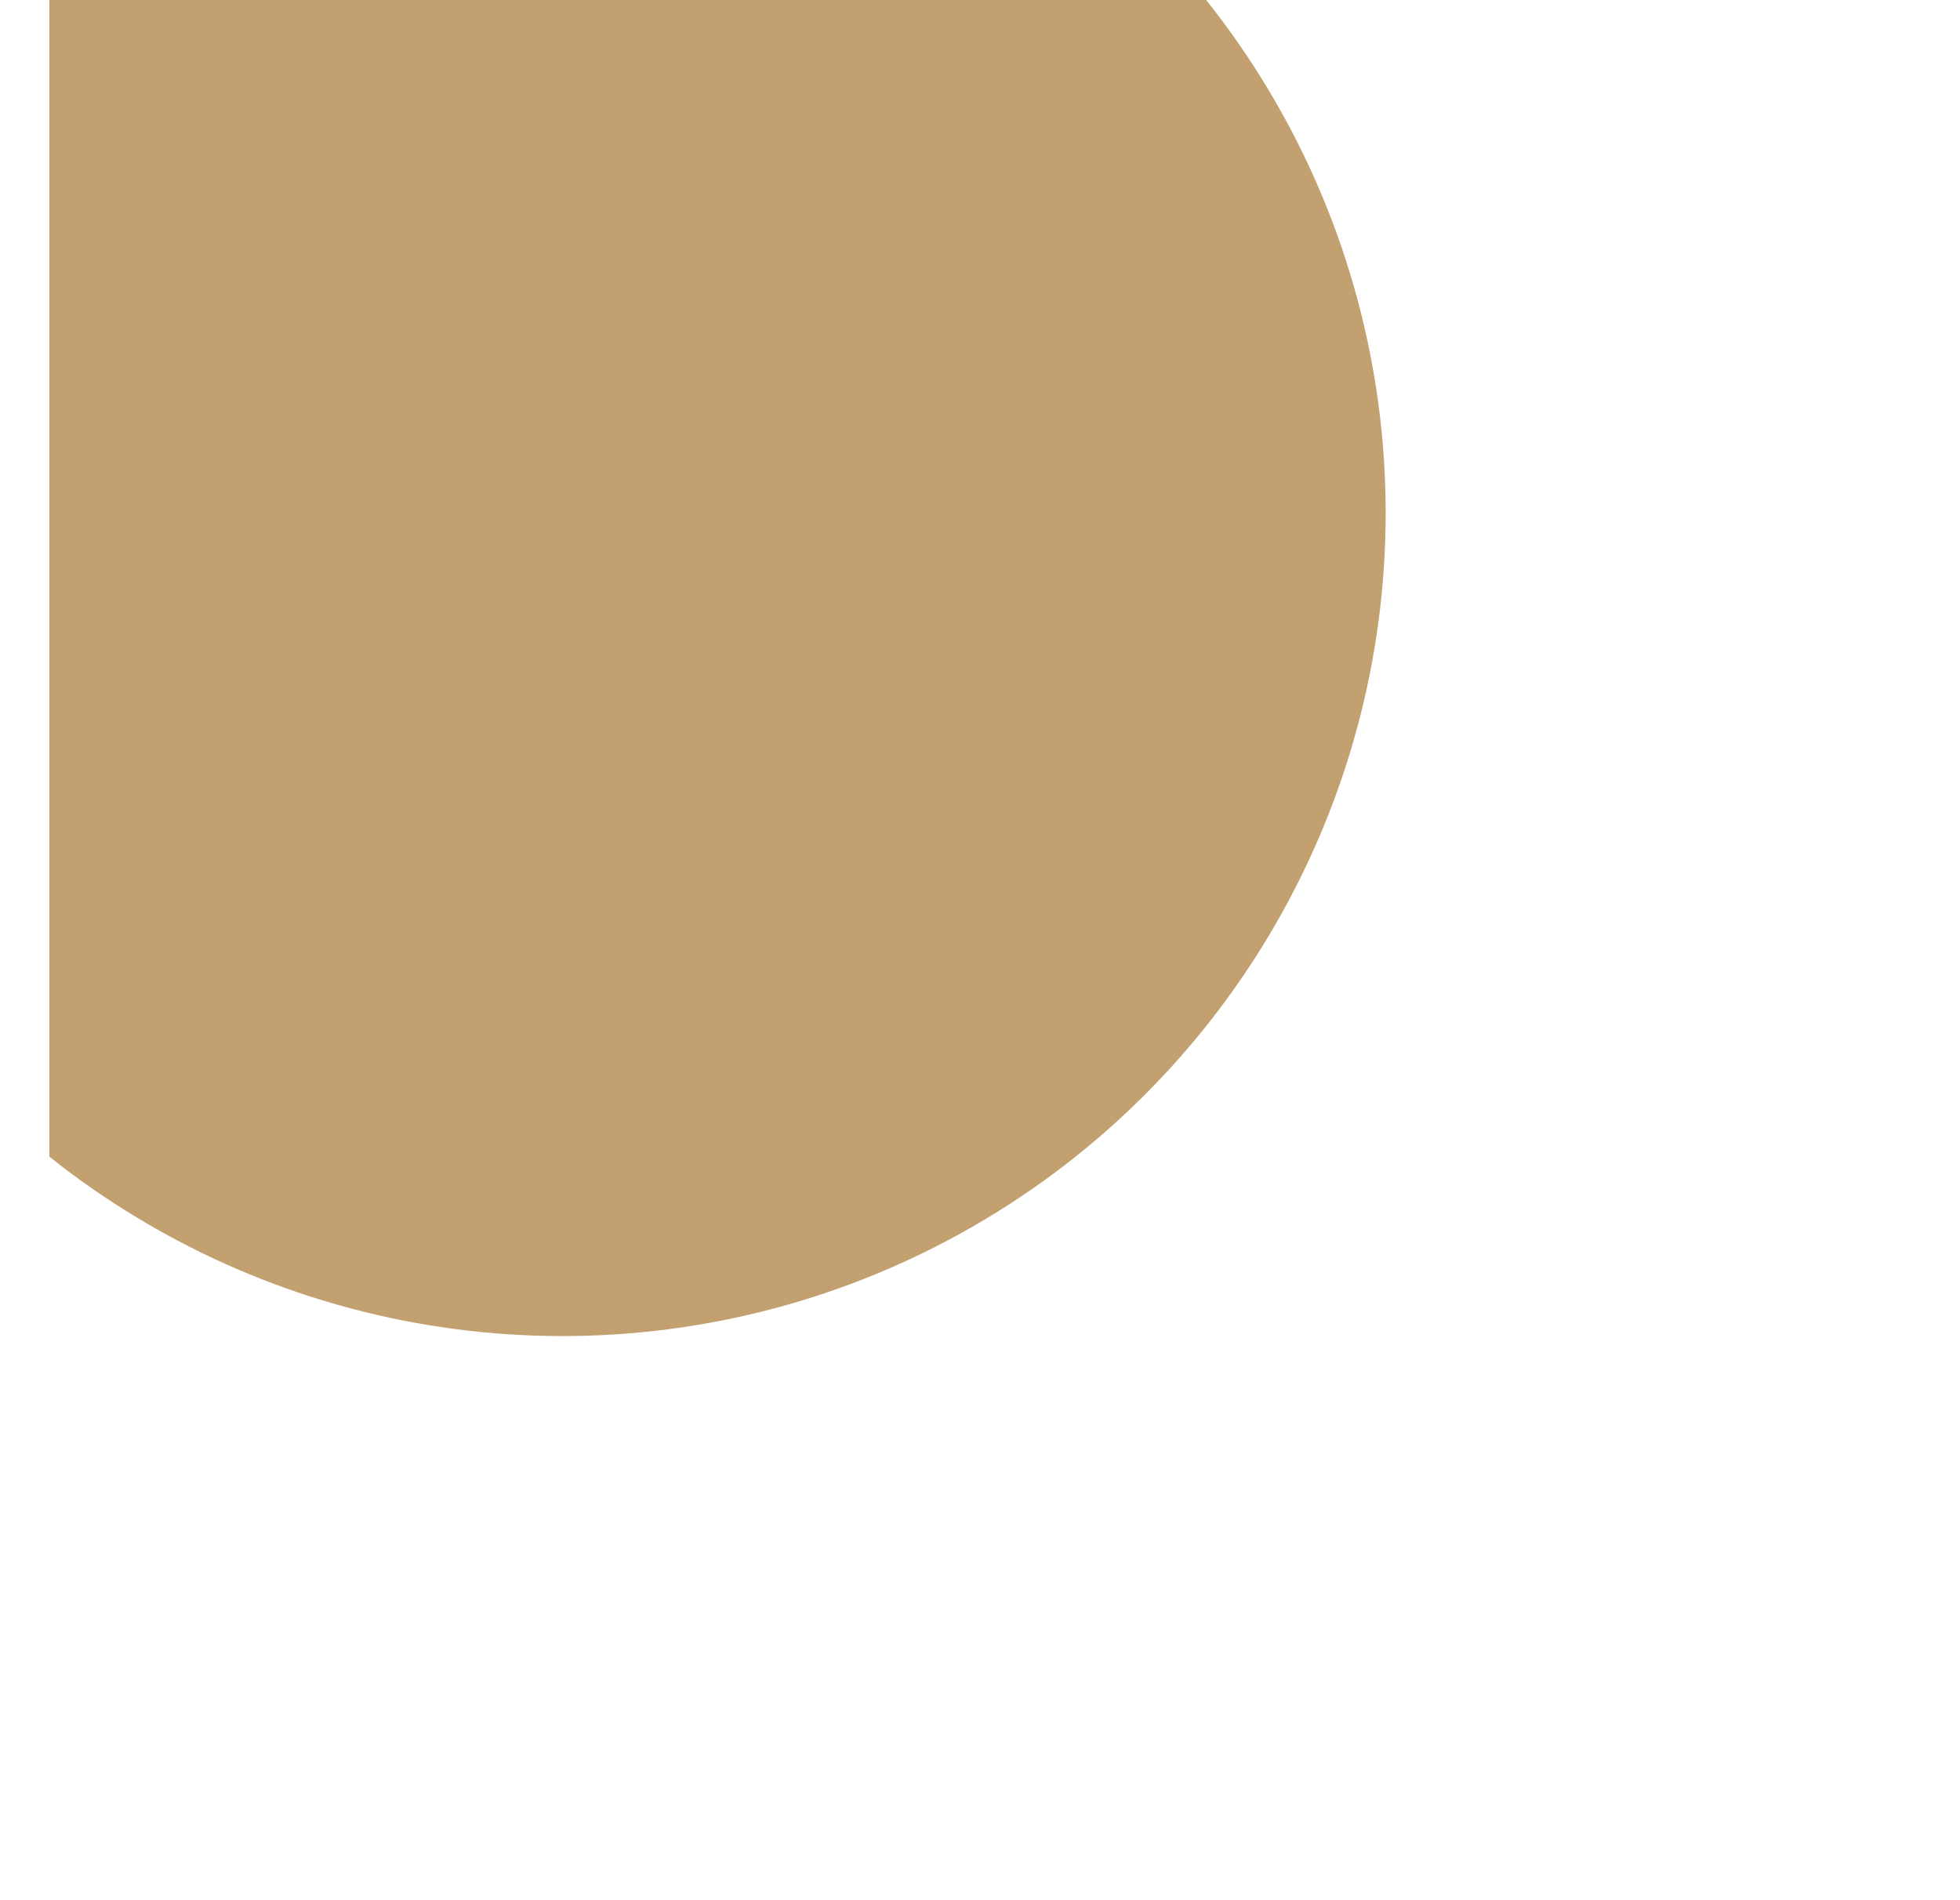 <svg width="33" height="32" viewBox="0 0 33 32" fill="none" xmlns="http://www.w3.org/2000/svg">
<g clip-path="url(#clip0_14_20)">
<g filter="url(#filter0_d_14_20)">
<circle cx="9.47" cy="8.64" r="13.86" fill="#C2A070"/>
</g>
</g>
<defs>
<filter id="filter0_d_14_20" x="-15.973" y="-16.803" width="50.886" height="50.886" filterUnits="userSpaceOnUse" color-interpolation-filters="sRGB">
<feFlood flood-opacity="0" result="BackgroundImageFix"/>
<feColorMatrix in="SourceAlpha" type="matrix" values="0 0 0 0 0 0 0 0 0 0 0 0 0 0 0 0 0 0 127 0" result="hardAlpha"/>
<feMorphology radius="4.23" operator="dilate" in="SourceAlpha" result="effect1_dropShadow_14_20"/>
<feOffset/>
<feGaussianBlur stdDeviation="3.676"/>
<feComposite in2="hardAlpha" operator="out"/>
<feColorMatrix type="matrix" values="0 0 0 0 0.761 0 0 0 0 0.627 0 0 0 0 0.439 0 0 0 0.25 0"/>
<feBlend mode="normal" in2="BackgroundImageFix" result="effect1_dropShadow_14_20"/>
<feBlend mode="normal" in="SourceGraphic" in2="effect1_dropShadow_14_20" result="shape"/>
</filter>
<clipPath id="clip0_14_20">
<rect width="32" height="32" fill="white" transform="translate(0.83)"/>
</clipPath>
</defs>
</svg>
